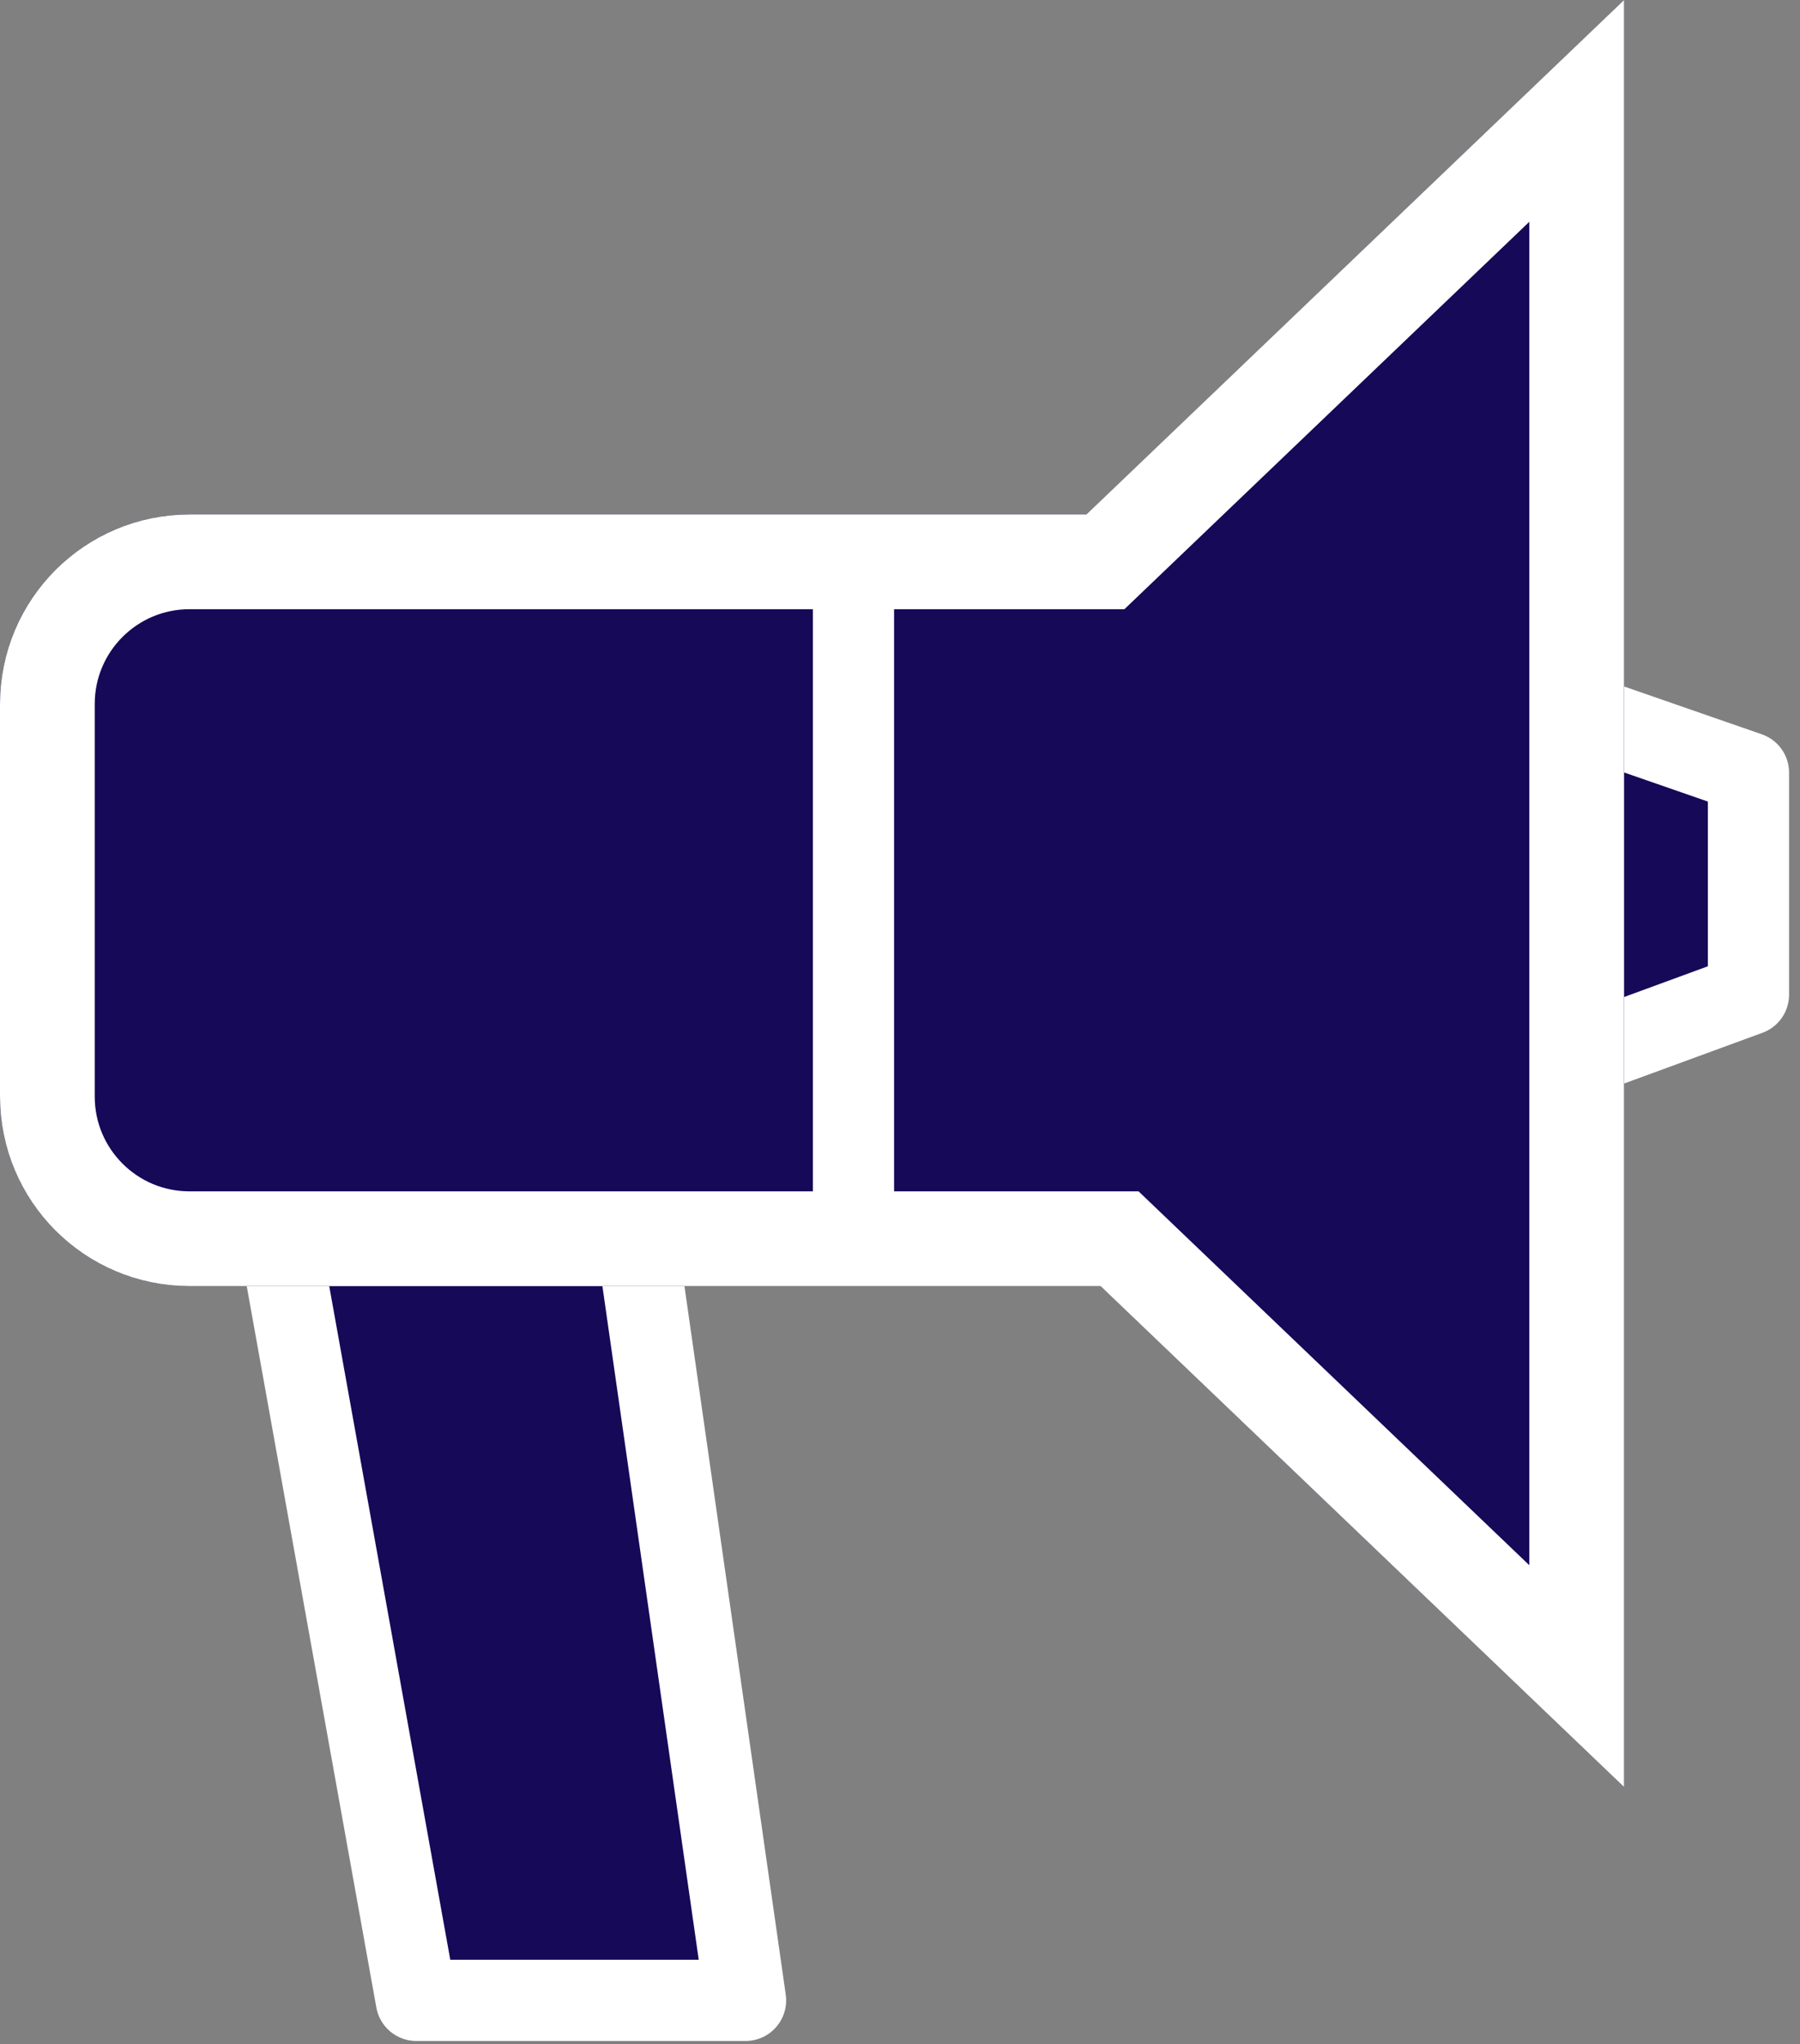 <?xml version="1.0" encoding="UTF-8"?>
<svg width="133px" height="151px" viewBox="0 0 133 151" version="1.1" xmlns="http://www.w3.org/2000/svg" xmlns:xlink="http://www.w3.org/1999/xlink">
    <rect x="0" y="0" width="133" height="151" fill="#808080" stroke="none"/>
    <!-- Generator: Sketch 47.1 (45422) - http://www.bohemiancoding.com/sketch -->
    <title>Group 29</title>
    <desc>Created with Sketch.</desc>
    <defs>
        <path d="M80.273,38 L14,38 L14,38 C6.268,38 8.29461588e-16,44.268 1.77635684e-15,52 L0,52 L0,81 C9.46895252e-16,88.732 6.268,95 14,95 L81.318,95 L120,132 L120,0 L80.273,38 Z" id="path-1"></path>
    </defs>
    <g id="Page-1" stroke="none" stroke-width="1" fill="none" fill-rule="evenodd">
        <g id="Group-29">
            <g id="Group-17">
                <g id="Group">
                    <polygon id="Path" stroke="#FFFFFF" stroke-width="6" fill="#150958" stroke-linecap="round" stroke-linejoin="round" points="18.942 81.998 30.761 147.758 55.088 147.758 42.36 58.772"></polygon>
                    <polygon id="Path-2" stroke="#FFFFFF" stroke-width="6" fill="#150958" stroke-linejoin="round" points="103.309 82.958 129.193 73.471 129.193 57.074 97.99 46.243"></polygon>
                    <g id="Combined-Shape">
                        <use fill="#150958" fill-rule="evenodd" xlink:href="#path-1"></use>
                        <path stroke="#FFFFFF" stroke-width="7" d="M116.5,123.809 L116.5,8.191 L81.677,41.5 L14,41.5 C8.201,41.5 3.5,46.201 3.5,52 L3.5,81 C3.5,86.799 8.201,91.5 14,91.5 L82.723,91.5 L116.5,123.809 Z"></path>
                    </g>
                </g>
                <path d="" id="Path-3" stroke="#979797"></path>
                <path d="M63.063,43.707 L63.063,90.951" id="Path-4" stroke="#FFFFFF" stroke-width="6"></path>
            </g>
        </g>
    </g>
</svg>